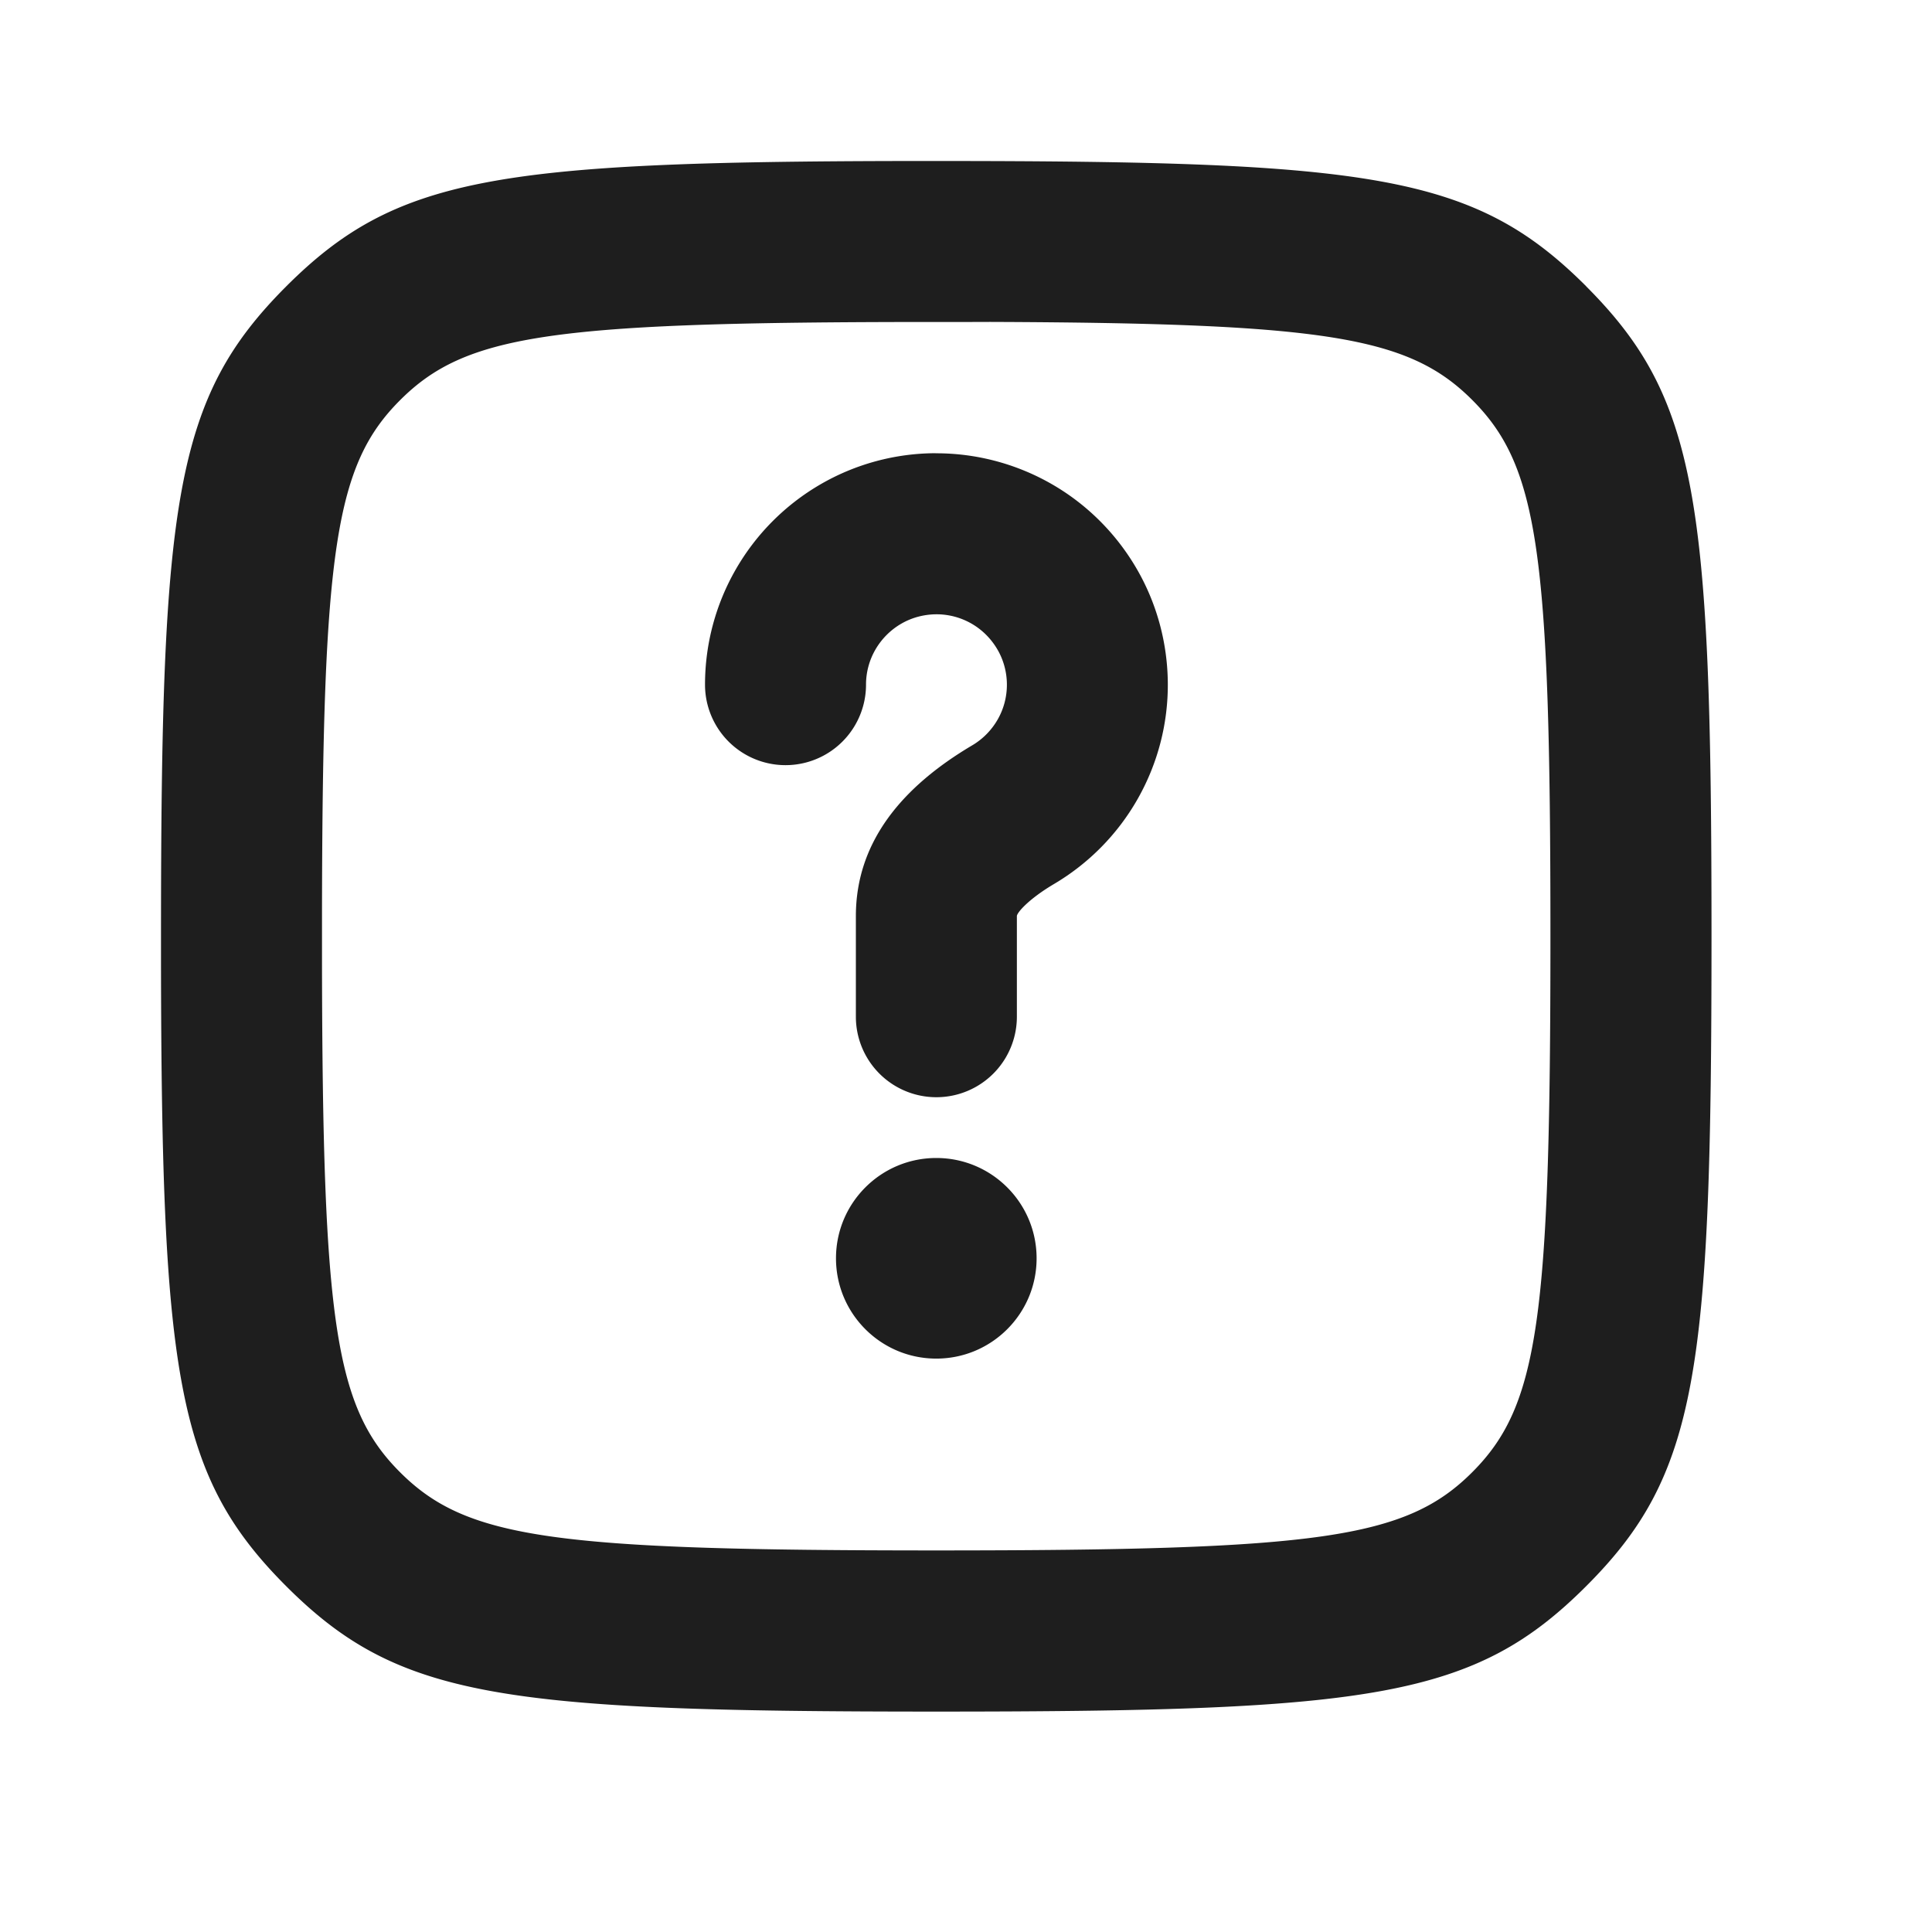 <svg xmlns="http://www.w3.org/2000/svg" width="24" height="24" fill="none" xmlns:v="https://vecta.io/nano"><path d="M19.704 3.557c1.386 1.388 1.557 2.655 1.557 8.074s-.17 6.687-1.557 8.073-2.653 1.558-8.074 1.558-6.687-.171-8.074-1.557C2.202 18.35 2.008 17.109 2 11.994v-.363c0-5.42.17-6.687 1.557-8.075C4.913 2.202 6.154 2.008 11.268 2h.363c5.42 0 6.687.17 8.074 1.557zM11.972 4h-.682c-4.463.007-5.513.165-6.319.97S4.008 6.827 4 11.289v.682c.007 4.463.165 5.514.97 6.318.826.826 1.909.971 6.66.971s5.834-.146 6.659-.972.971-1.908.971-6.659-.146-5.834-.971-6.66c-.785-.785-1.803-.955-5.99-.97L11.972 4zm-.341 10.385c.688 0 1.246.558 1.246 1.246s-.558 1.246-1.246 1.246-1.246-.558-1.246-1.246.558-1.246 1.246-1.246zm-.01-8.754c.504-.002.999.129 1.436.378s.801.61 1.056 1.044.39.928.394 1.432-.125.999-.373 1.437-.607.803-1.04 1.059c-.318.188-.462.358-.462.399v1.25a1 1 0 1 1-2 0v-1.25c0-.926.58-1.609 1.445-2.121.132-.078.241-.189.317-.322s.115-.284.114-.437-.042-.304-.12-.436-.188-.242-.321-.318-.284-.116-.437-.115-.304.041-.436.118-.242.187-.319.32-.117.283-.117.436a1 1 0 0 1-2 0c0-.504.132-.998.384-1.435s.613-.799 1.048-1.052.93-.387 1.433-.388z" fill="#000" fill-opacity=".88"/></svg>